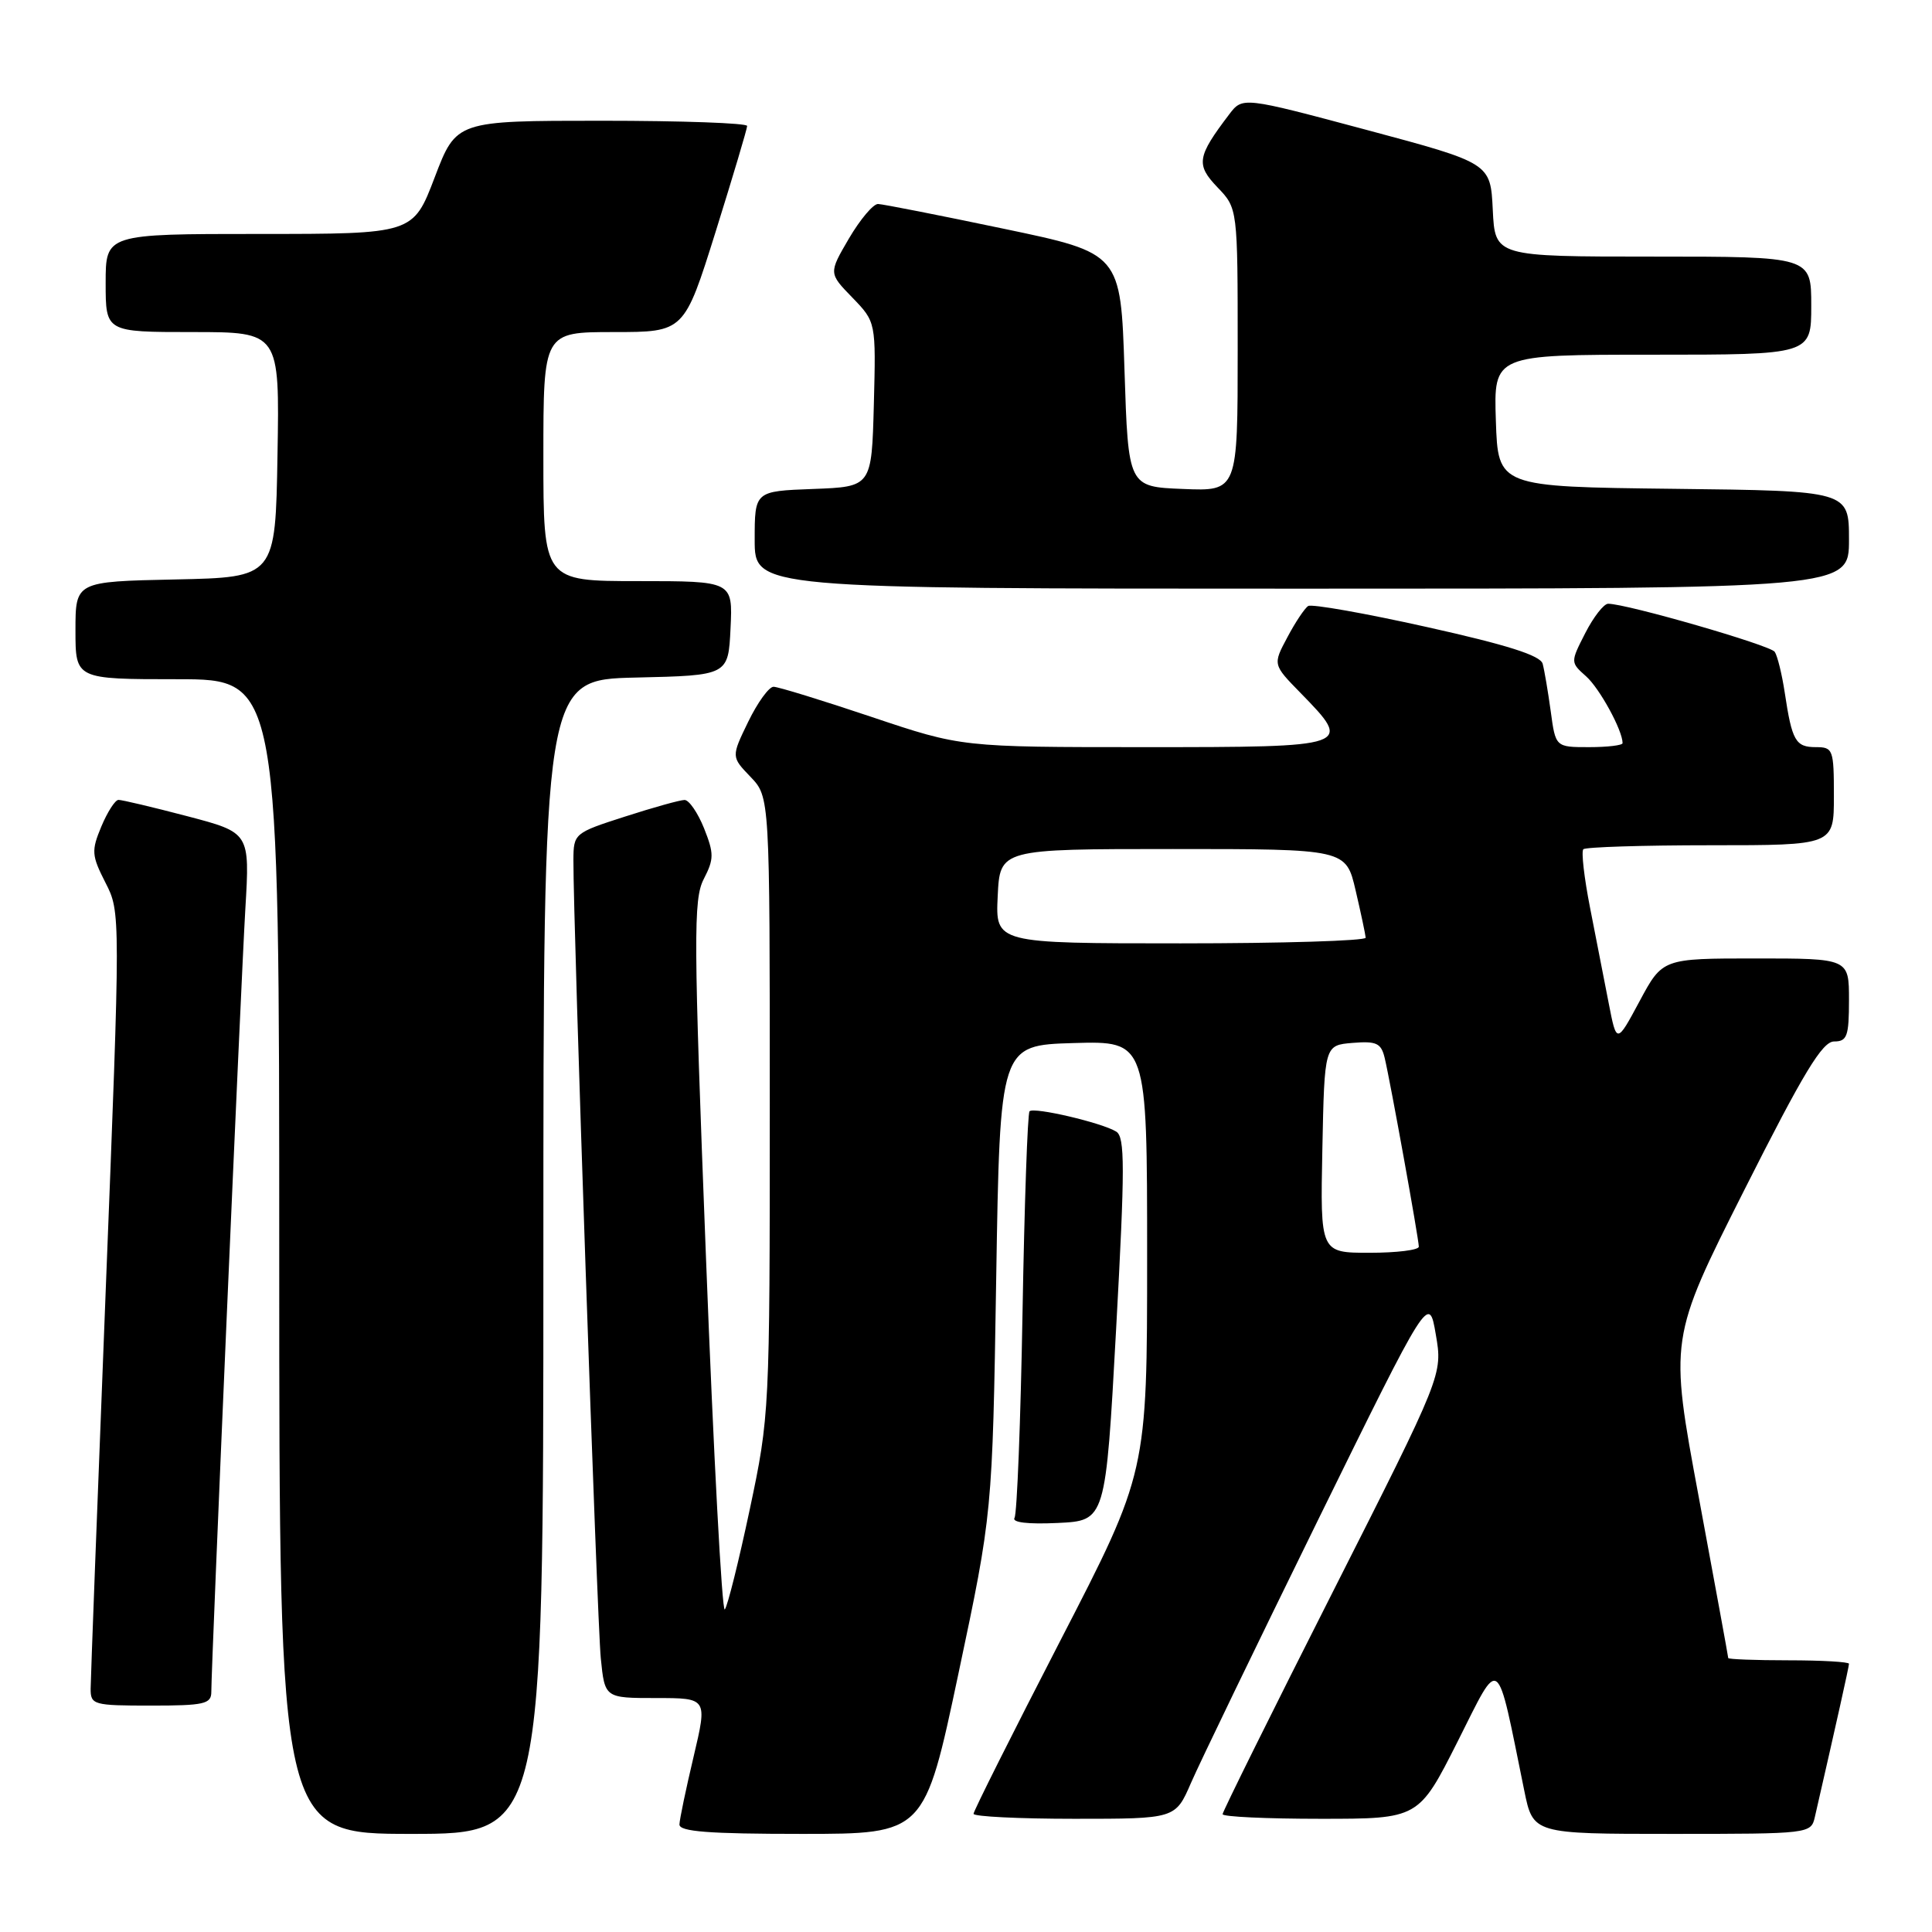 <?xml version="1.0" encoding="UTF-8" standalone="no"?>
<!DOCTYPE svg PUBLIC "-//W3C//DTD SVG 1.1//EN" "http://www.w3.org/Graphics/SVG/1.1/DTD/svg11.dtd" >
<svg xmlns="http://www.w3.org/2000/svg" xmlns:xlink="http://www.w3.org/1999/xlink" version="1.1" viewBox="0 0 256 256">
 <g >
 <path fill="currentColor"
d=" M 72.00 166.53 C 72.00 90.06 72.00 90.06 84.25 89.78 C 96.50 89.50 96.50 89.50 96.80 83.25 C 97.10 77.00 97.10 77.00 84.55 77.00 C 72.00 77.00 72.00 77.00 72.00 60.50 C 72.00 44.00 72.00 44.00 81.33 44.00 C 90.66 44.00 90.66 44.00 94.83 30.69 C 97.12 23.36 99.00 17.06 99.00 16.69 C 99.00 16.31 90.33 16.00 79.73 16.00 C 60.46 16.00 60.46 16.00 57.60 23.50 C 54.74 31.00 54.74 31.00 34.37 31.00 C 14.00 31.00 14.00 31.00 14.00 37.50 C 14.00 44.00 14.00 44.00 25.52 44.00 C 37.05 44.00 37.05 44.00 36.77 60.25 C 36.50 76.50 36.50 76.50 23.25 76.78 C 10.00 77.06 10.00 77.06 10.00 83.53 C 10.00 90.00 10.00 90.00 23.50 90.00 C 37.00 90.00 37.00 90.00 37.00 166.50 C 37.00 243.00 37.00 243.00 54.50 243.00 C 72.00 243.00 72.00 243.00 72.00 166.53 Z  M 127.00 221.75 C 131.50 200.50 131.50 200.50 132.00 169.50 C 132.50 138.50 132.50 138.50 142.25 138.21 C 152.00 137.93 152.00 137.93 152.00 166.52 C 152.00 195.11 152.00 195.11 140.50 217.39 C 134.18 229.65 129.00 239.97 129.00 240.34 C 129.00 240.70 135.02 241.00 142.38 241.00 C 155.75 241.00 155.75 241.00 157.81 236.25 C 158.94 233.64 166.50 218.00 174.60 201.50 C 189.34 171.50 189.34 171.50 190.25 176.82 C 191.17 182.14 191.17 182.14 176.59 210.96 C 168.56 226.82 162.00 240.06 162.00 240.39 C 162.00 240.73 167.85 241.00 174.99 241.00 C 187.98 241.00 187.98 241.00 193.15 230.75 C 198.89 219.35 198.22 218.86 201.97 237.25 C 203.14 243.00 203.14 243.00 221.55 243.00 C 239.82 243.00 239.97 242.98 240.48 240.75 C 243.28 228.54 245.00 220.84 245.00 220.46 C 245.00 220.21 241.40 220.00 237.00 220.00 C 232.60 220.00 229.00 219.86 229.00 219.70 C 229.00 219.53 227.24 209.95 225.10 198.40 C 221.19 177.40 221.19 177.40 231.12 157.70 C 238.98 142.11 241.47 138.00 243.03 138.00 C 244.75 138.00 245.00 137.31 245.00 132.50 C 245.00 127.00 245.00 127.00 232.65 127.00 C 220.29 127.00 220.29 127.00 217.25 132.67 C 214.21 138.33 214.21 138.33 213.16 132.92 C 212.58 129.94 211.47 124.25 210.69 120.28 C 209.91 116.31 209.51 112.82 209.80 112.53 C 210.09 112.24 217.68 112.00 226.67 112.00 C 243.00 112.00 243.00 112.00 243.00 105.50 C 243.00 99.31 242.89 99.00 240.61 99.00 C 237.92 99.00 237.45 98.17 236.49 91.79 C 236.12 89.34 235.52 86.90 235.16 86.37 C 234.56 85.49 215.54 80.00 213.09 80.00 C 212.51 80.00 211.15 81.75 210.06 83.88 C 208.08 87.76 208.08 87.76 210.18 89.63 C 211.97 91.23 215.00 96.78 215.00 98.47 C 215.00 98.76 213.00 99.00 210.56 99.00 C 206.12 99.00 206.12 99.00 205.48 94.25 C 205.12 91.64 204.64 88.80 204.41 87.95 C 204.11 86.85 199.70 85.45 189.09 83.09 C 180.89 81.26 173.81 80.01 173.34 80.30 C 172.88 80.59 171.63 82.46 170.58 84.45 C 168.65 88.06 168.65 88.06 172.33 91.82 C 179.30 98.96 179.20 99.00 151.70 99.00 C 127.41 99.00 127.41 99.00 115.50 95.00 C 108.95 92.80 103.10 91.00 102.50 91.00 C 101.89 91.00 100.38 93.09 99.14 95.64 C 96.89 100.28 96.89 100.28 99.45 102.94 C 102.00 105.61 102.00 105.61 102.00 146.55 C 102.00 187.02 101.97 187.62 99.35 199.99 C 97.89 206.87 96.40 212.84 96.04 213.26 C 95.67 213.68 94.55 192.74 93.55 166.74 C 91.89 124.11 91.87 119.16 93.25 116.48 C 94.62 113.82 94.62 113.10 93.29 109.75 C 92.46 107.69 91.30 106.00 90.71 106.00 C 90.12 106.00 86.57 106.99 82.82 108.20 C 76.09 110.36 76.00 110.44 75.98 113.95 C 75.94 122.18 79.12 214.95 79.61 219.75 C 80.14 225.00 80.14 225.00 86.94 225.00 C 93.74 225.00 93.74 225.00 91.91 232.75 C 90.90 237.01 90.05 241.06 90.03 241.75 C 90.01 242.70 93.90 243.00 106.25 243.00 C 122.50 243.00 122.50 243.00 127.00 221.75 Z  M 28.00 224.19 C 28.00 220.52 31.93 130.15 32.51 120.42 C 33.11 110.33 33.11 110.33 24.81 108.15 C 20.24 106.95 16.14 105.98 15.70 105.99 C 15.26 105.99 14.24 107.58 13.43 109.51 C 12.09 112.73 12.13 113.34 13.97 116.95 C 15.98 120.88 15.98 120.88 14.00 171.19 C 12.91 198.86 12.02 222.51 12.01 223.75 C 12.00 225.90 12.37 226.00 20.00 226.00 C 27.05 226.00 28.00 225.79 28.00 224.19 Z  M 147.89 176.14 C 149.07 154.59 149.07 150.66 147.90 149.94 C 146.01 148.77 137.00 146.66 136.42 147.25 C 136.16 147.51 135.74 159.52 135.49 173.93 C 135.24 188.34 134.76 200.58 134.43 201.12 C 134.05 201.73 136.19 201.99 140.16 201.80 C 146.50 201.50 146.50 201.50 147.89 176.14 Z  M 245.00 71.52 C 245.00 65.04 245.00 65.04 221.75 64.77 C 198.50 64.50 198.50 64.50 198.21 55.75 C 197.92 47.00 197.92 47.00 218.96 47.00 C 240.00 47.00 240.00 47.00 240.00 40.50 C 240.00 34.00 240.00 34.00 219.05 34.00 C 198.10 34.00 198.10 34.00 197.80 27.80 C 197.50 21.61 197.50 21.61 181.07 17.21 C 164.65 12.82 164.65 12.82 162.87 15.16 C 158.61 20.77 158.44 21.81 161.32 24.82 C 164.00 27.61 164.00 27.61 164.00 46.35 C 164.00 65.09 164.00 65.09 156.75 64.79 C 149.50 64.50 149.50 64.50 149.00 49.02 C 148.50 33.55 148.50 33.55 133.00 30.31 C 124.47 28.52 116.98 27.05 116.35 27.03 C 115.71 27.01 113.98 29.07 112.49 31.60 C 109.80 36.20 109.80 36.20 112.94 39.43 C 116.07 42.67 116.07 42.67 115.79 53.58 C 115.50 64.50 115.50 64.50 107.75 64.79 C 100.00 65.08 100.00 65.08 100.00 71.54 C 100.00 78.00 100.00 78.00 172.50 78.00 C 245.00 78.00 245.00 78.00 245.00 71.52 Z  M 175.22 152.25 C 175.50 138.50 175.50 138.50 179.22 138.19 C 182.40 137.93 183.01 138.22 183.48 140.19 C 184.23 143.33 188.00 164.19 188.00 165.19 C 188.00 165.64 185.06 166.00 181.47 166.00 C 174.94 166.00 174.94 166.00 175.22 152.25 Z  M 132.20 118.75 C 132.50 112.50 132.50 112.50 155.42 112.50 C 178.35 112.50 178.35 112.50 179.63 118.00 C 180.34 121.03 180.93 123.84 180.96 124.25 C 180.98 124.66 169.95 125.00 156.45 125.00 C 131.90 125.00 131.90 125.00 132.20 118.75 Z "/>
</g>
</svg>